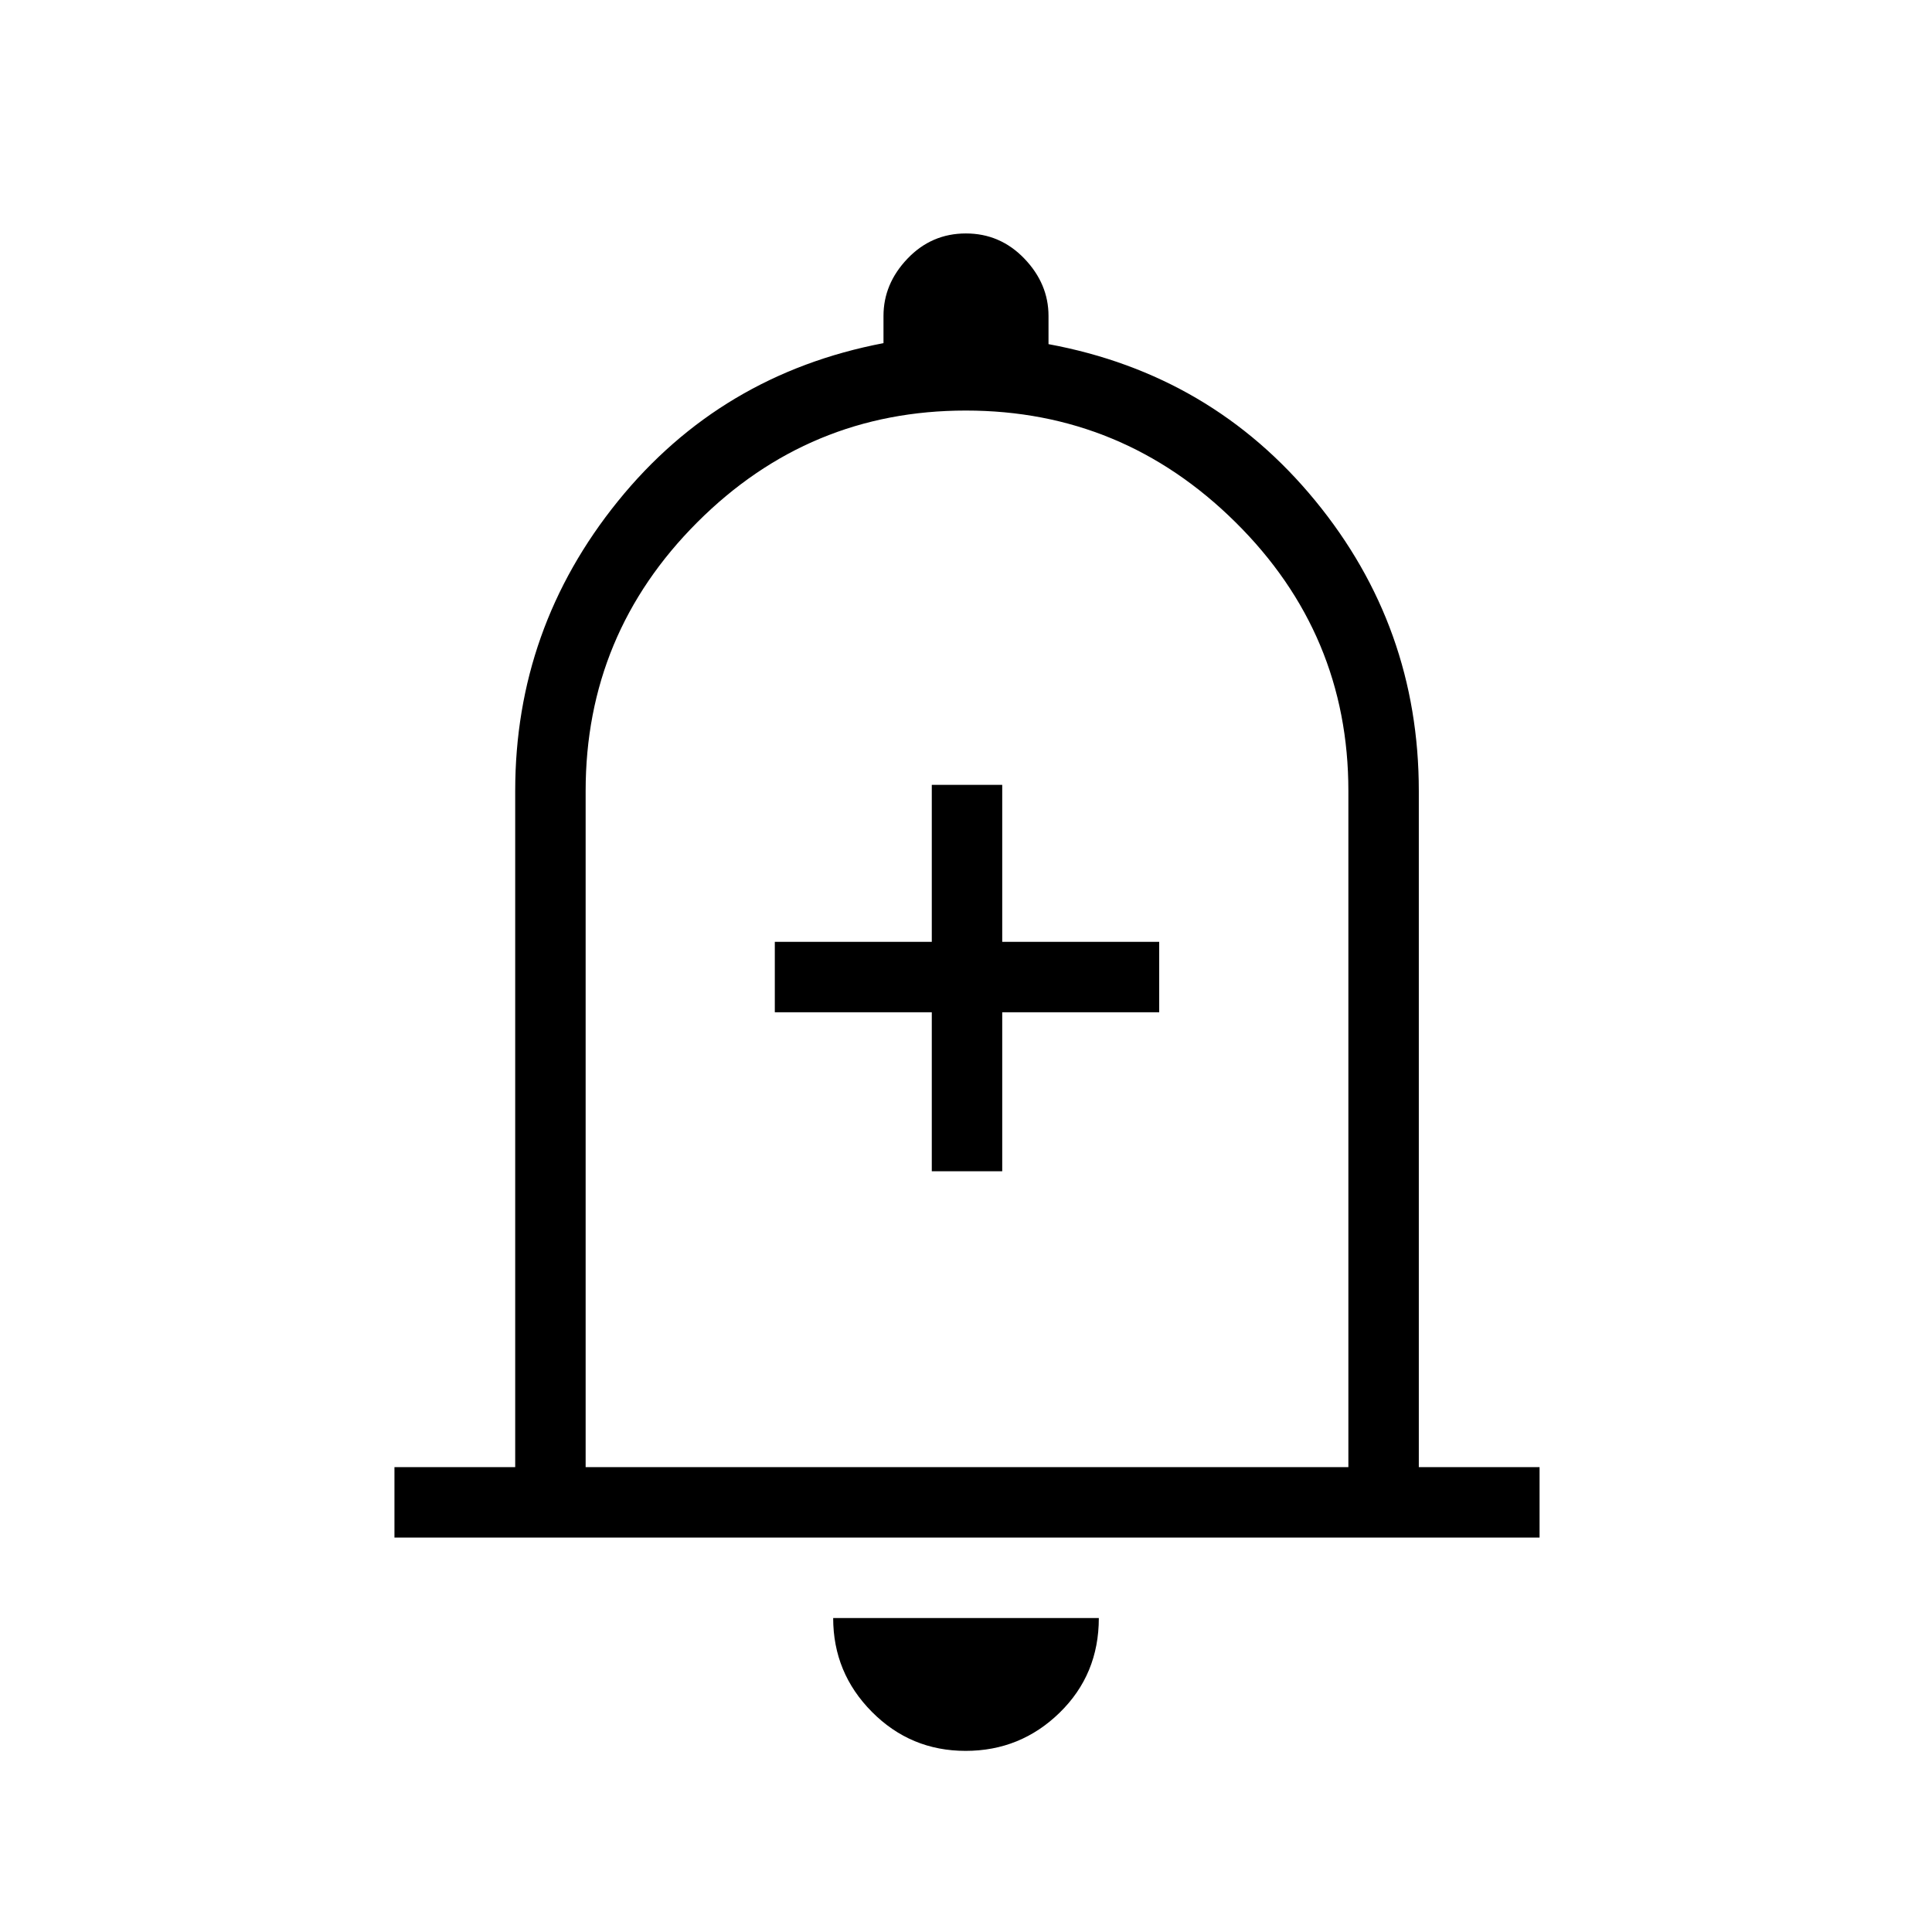 <svg xmlns="http://www.w3.org/2000/svg" height="48" viewBox="0 -960 960 960" width="48"><path d="M463-378h35v-79h78v-35h-78v-78h-35v78h-78v35h78v79ZM196-196v-35h60v-336q0-80.83 51-143.91Q358-774 439-789.5V-803q0-16 11.94-28.5t29-12.5Q497-844 509-831.5t12 28.5v14q81 15 132.5 77.74Q705-648.52 705-567v336h60v35H196Zm285-298Zm-1.21 404q-27.31 0-46.55-19.39T414-156h132q0 28-19.45 47t-46.76 19ZM291-231h379v-336q0-78-56.08-133.5t-134-55.5Q402-756 346.5-700.5 291-645 291-567v336Z"/></svg>